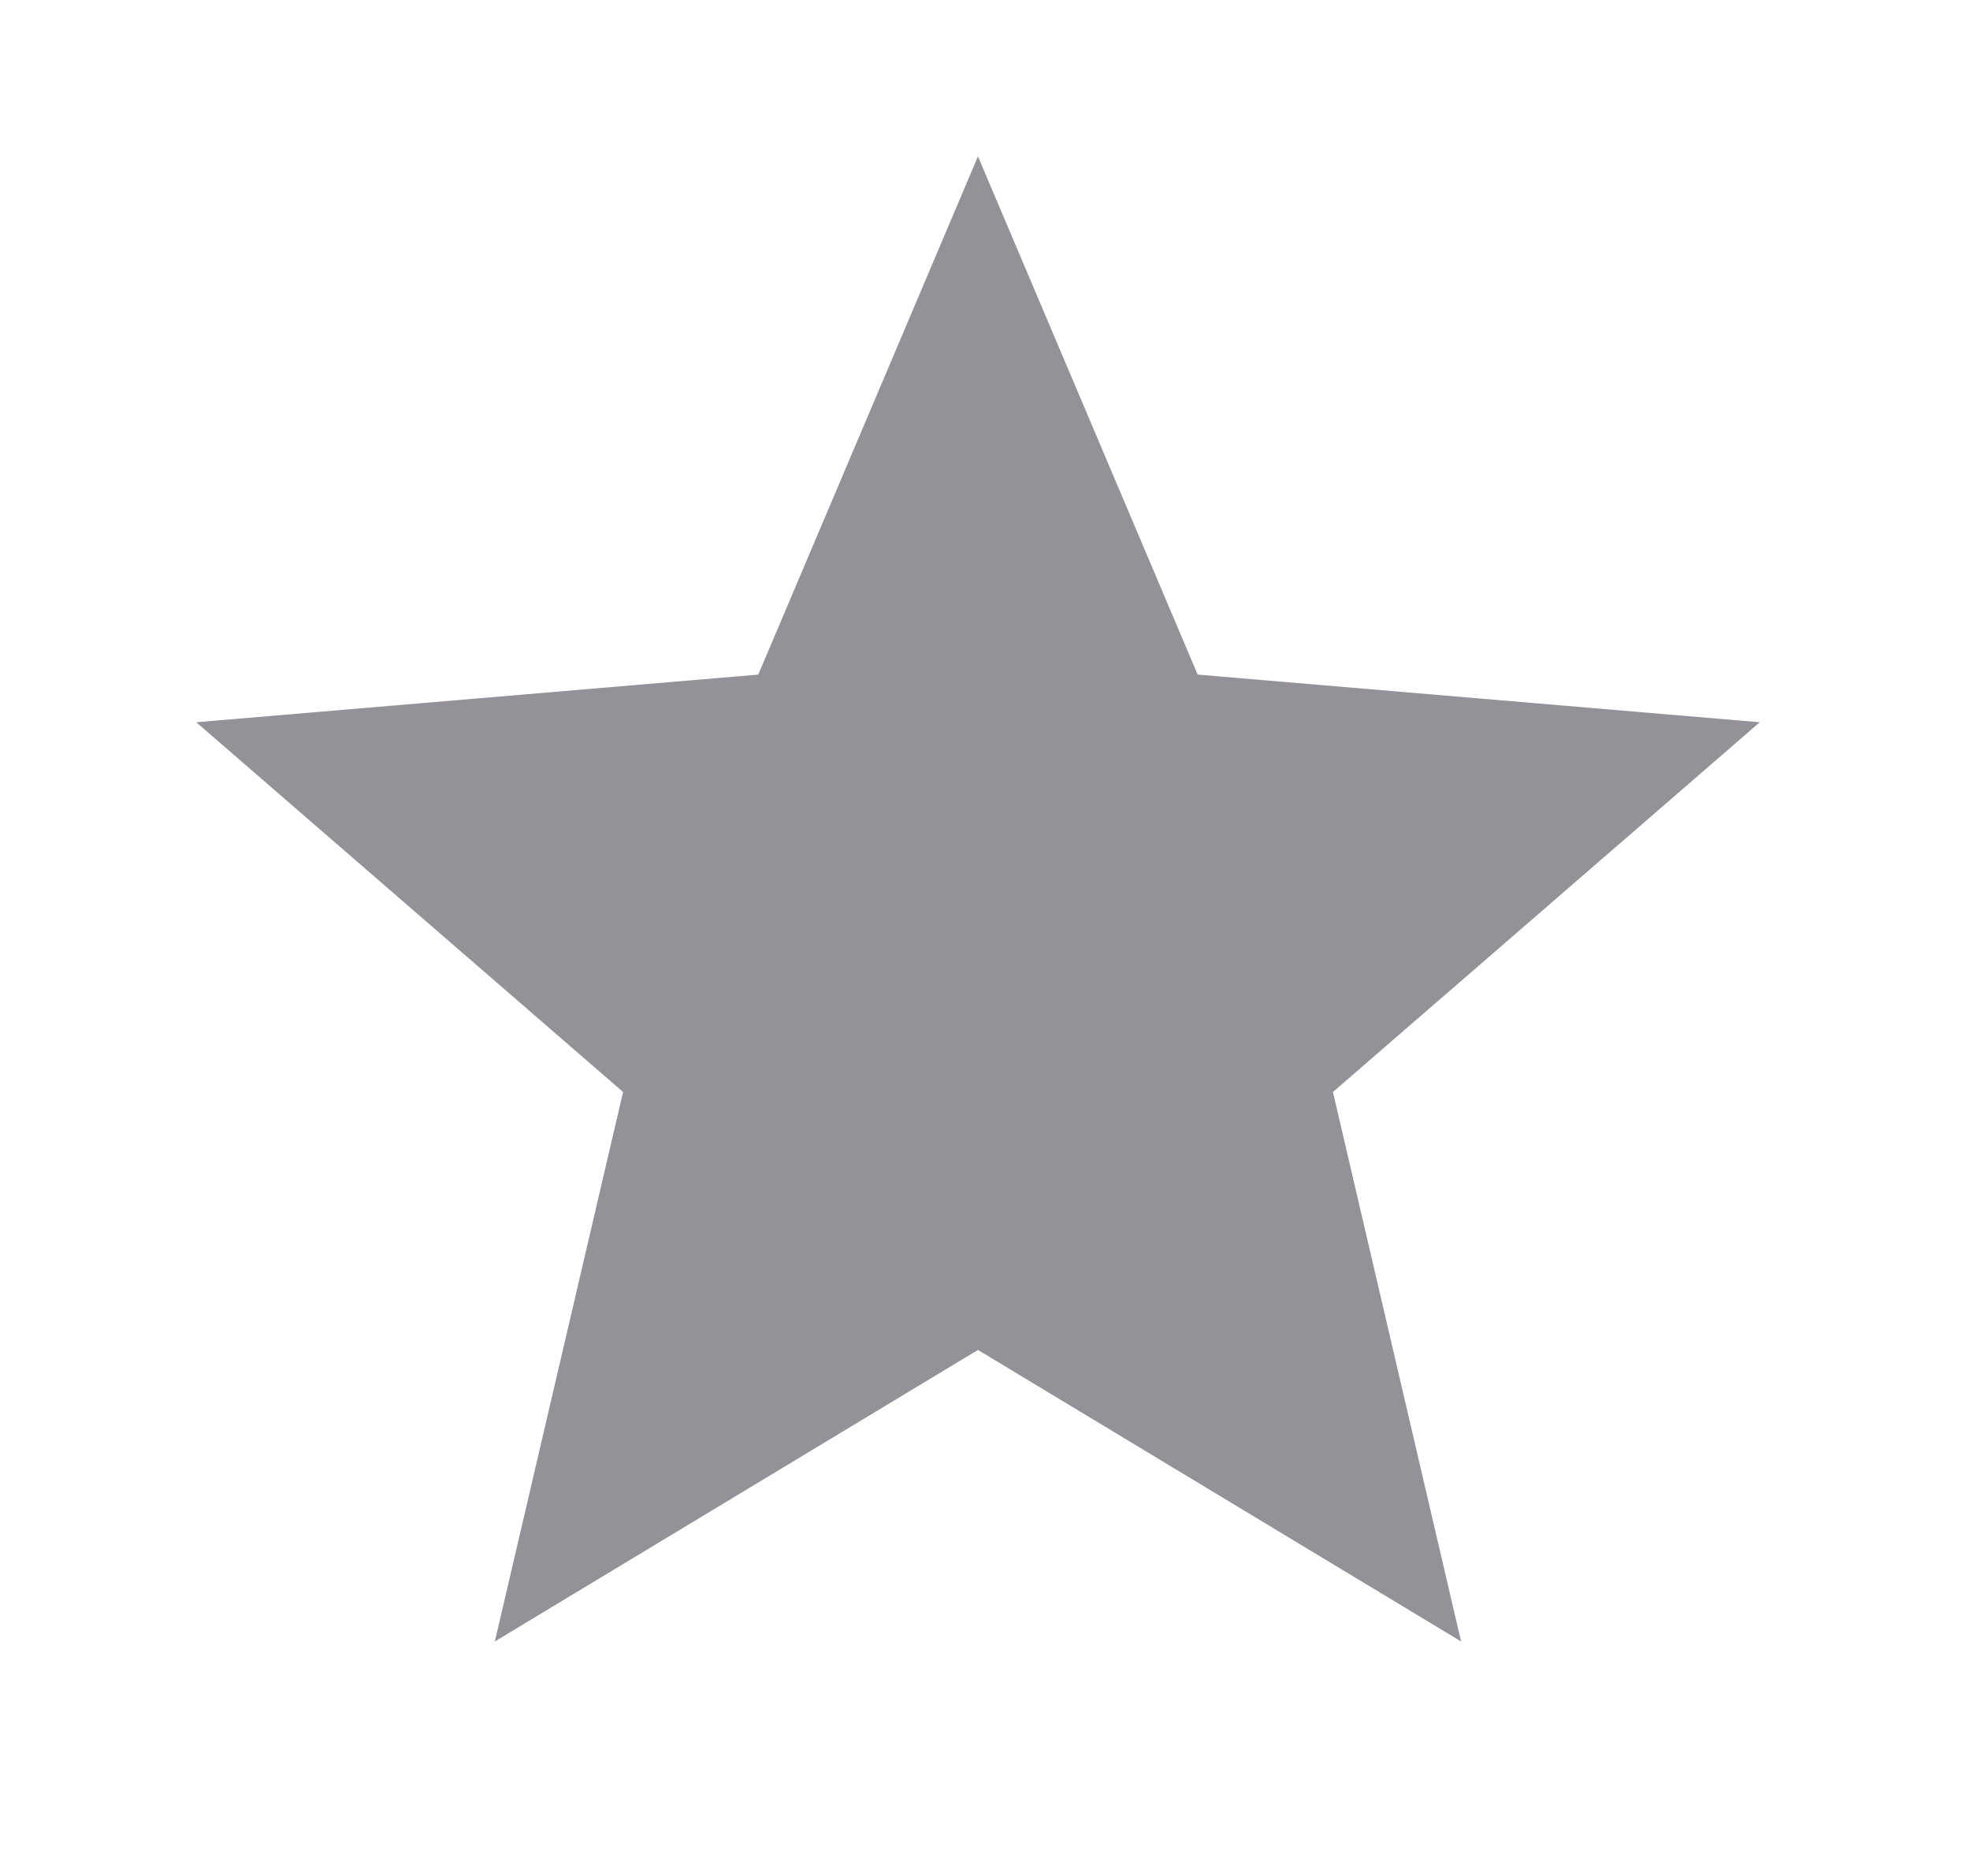 <svg width="21" height="20" viewBox="0 0 21 20" fill="none" xmlns="http://www.w3.org/2000/svg">
<g id="Star">
<path id="Vector" d="M10.425 14.392L15.575 17.5L14.209 11.642L18.759 7.7L12.767 7.192L10.425 1.667L8.083 7.192L2.092 7.7L6.642 11.642L5.275 17.5L10.425 14.392Z" fill="#3A3541" fill-opacity="0.54"/>
</g>
</svg>
